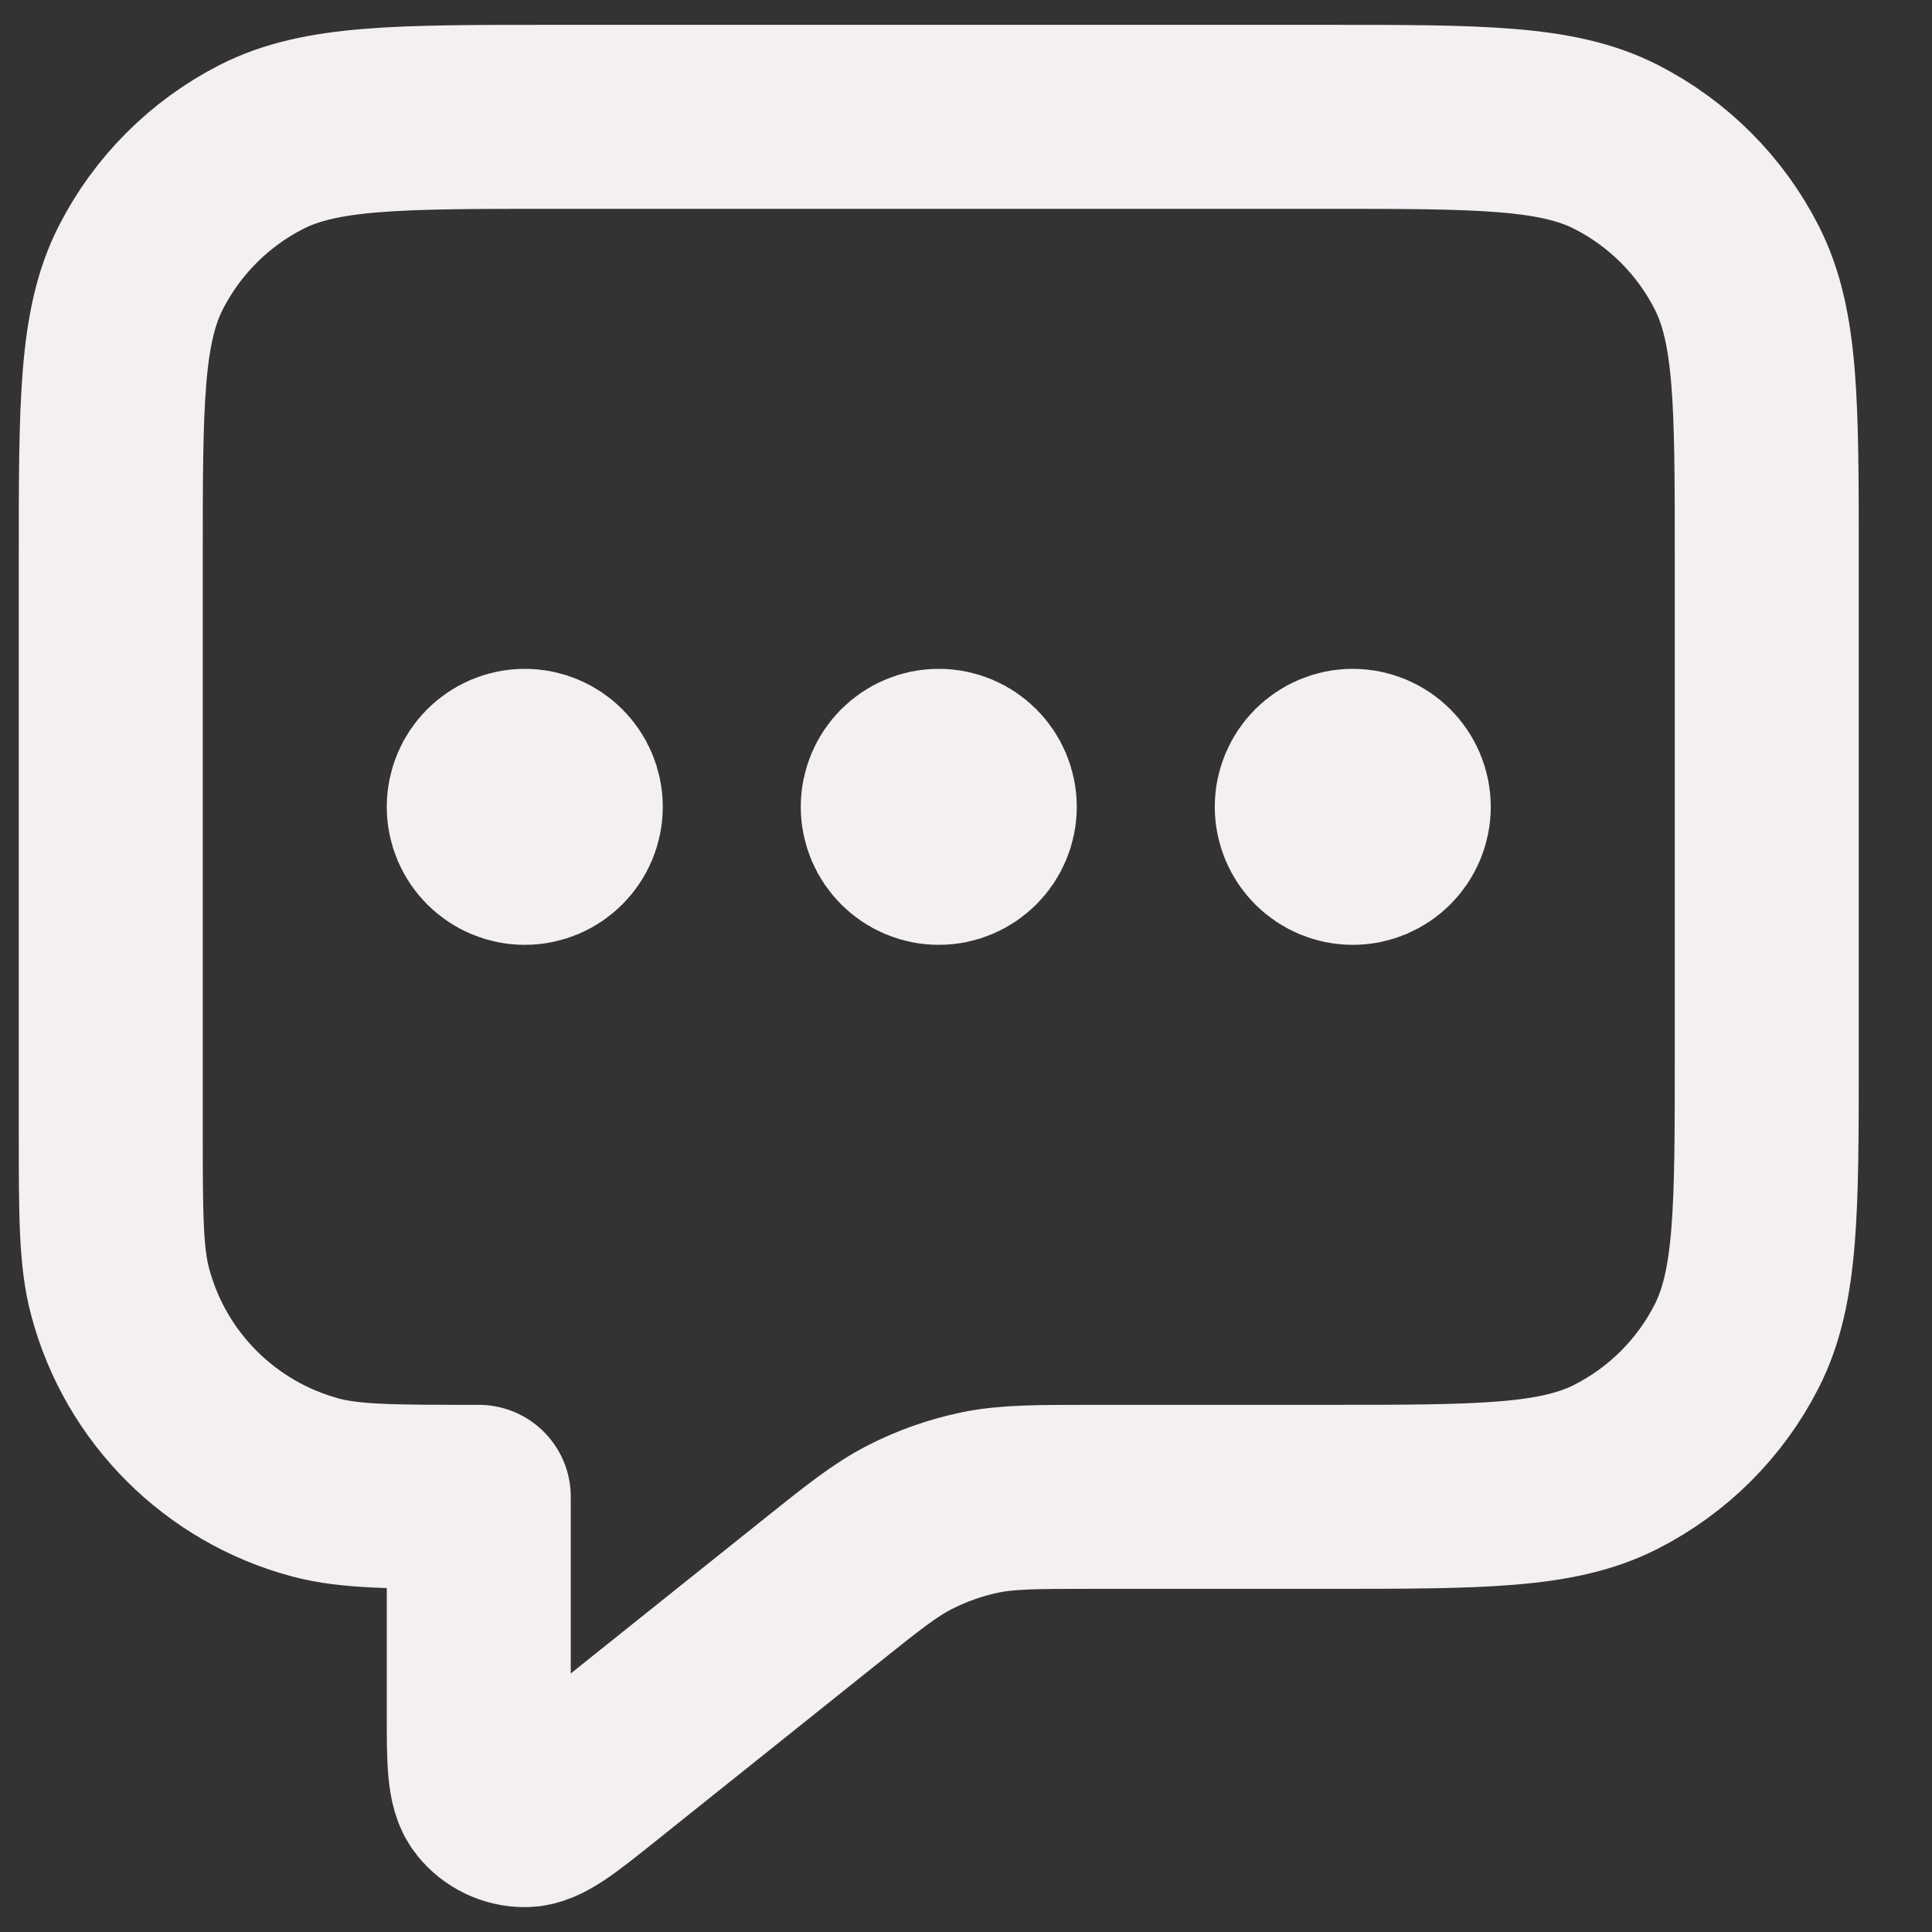 <svg width="21" height="21" viewBox="0 0 21 21" fill="none" xmlns="http://www.w3.org/2000/svg">
<rect x="0" y="0" width="21" height="21" fill="#333333" stroke="none"/>
<path d="M5.704 8.77H5.714M10.204 8.77H10.214M14.704 8.77H14.714M5.204 16.27V18.605C5.204 19.138 5.204 19.405 5.314 19.542C5.409 19.661 5.553 19.73 5.705 19.73C5.88 19.73 6.088 19.563 6.504 19.23L8.89 17.322C9.377 16.932 9.621 16.737 9.892 16.599C10.133 16.476 10.389 16.386 10.653 16.331C10.952 16.27 11.264 16.27 11.888 16.27H14.404C16.084 16.27 16.924 16.27 17.566 15.943C18.131 15.655 18.59 15.197 18.877 14.632C19.204 13.99 19.204 13.15 19.204 11.47V6.07C19.204 4.39 19.204 3.55 18.877 2.908C18.59 2.344 18.131 1.885 17.566 1.597C16.924 1.27 16.084 1.27 14.404 1.27H6.004C4.324 1.27 3.484 1.27 2.842 1.597C2.278 1.885 1.819 2.344 1.531 2.908C1.204 3.55 1.204 4.39 1.204 6.07V12.27C1.204 13.2 1.204 13.665 1.307 14.046C1.584 15.082 2.393 15.89 3.428 16.168C3.809 16.27 4.274 16.27 5.204 16.27ZM6.204 8.77C6.204 9.046 5.98 9.27 5.704 9.27C5.428 9.27 5.204 9.046 5.204 8.77C5.204 8.494 5.428 8.27 5.704 8.27C5.98 8.27 6.204 8.494 6.204 8.77ZM10.704 8.77C10.704 9.046 10.48 9.27 10.204 9.27C9.928 9.27 9.704 9.046 9.704 8.77C9.704 8.494 9.928 8.27 10.204 8.27C10.48 8.27 10.704 8.494 10.704 8.77ZM15.204 8.77C15.204 9.046 14.98 9.27 14.704 9.27C14.428 9.27 14.204 9.046 14.204 8.77C14.204 8.494 14.428 8.27 14.704 8.27C14.98 8.27 15.204 8.494 15.204 8.77Z" stroke="#F3EFF3" stroke-width="2" stroke-linecap="round" stroke-linejoin="round"/>
</svg>